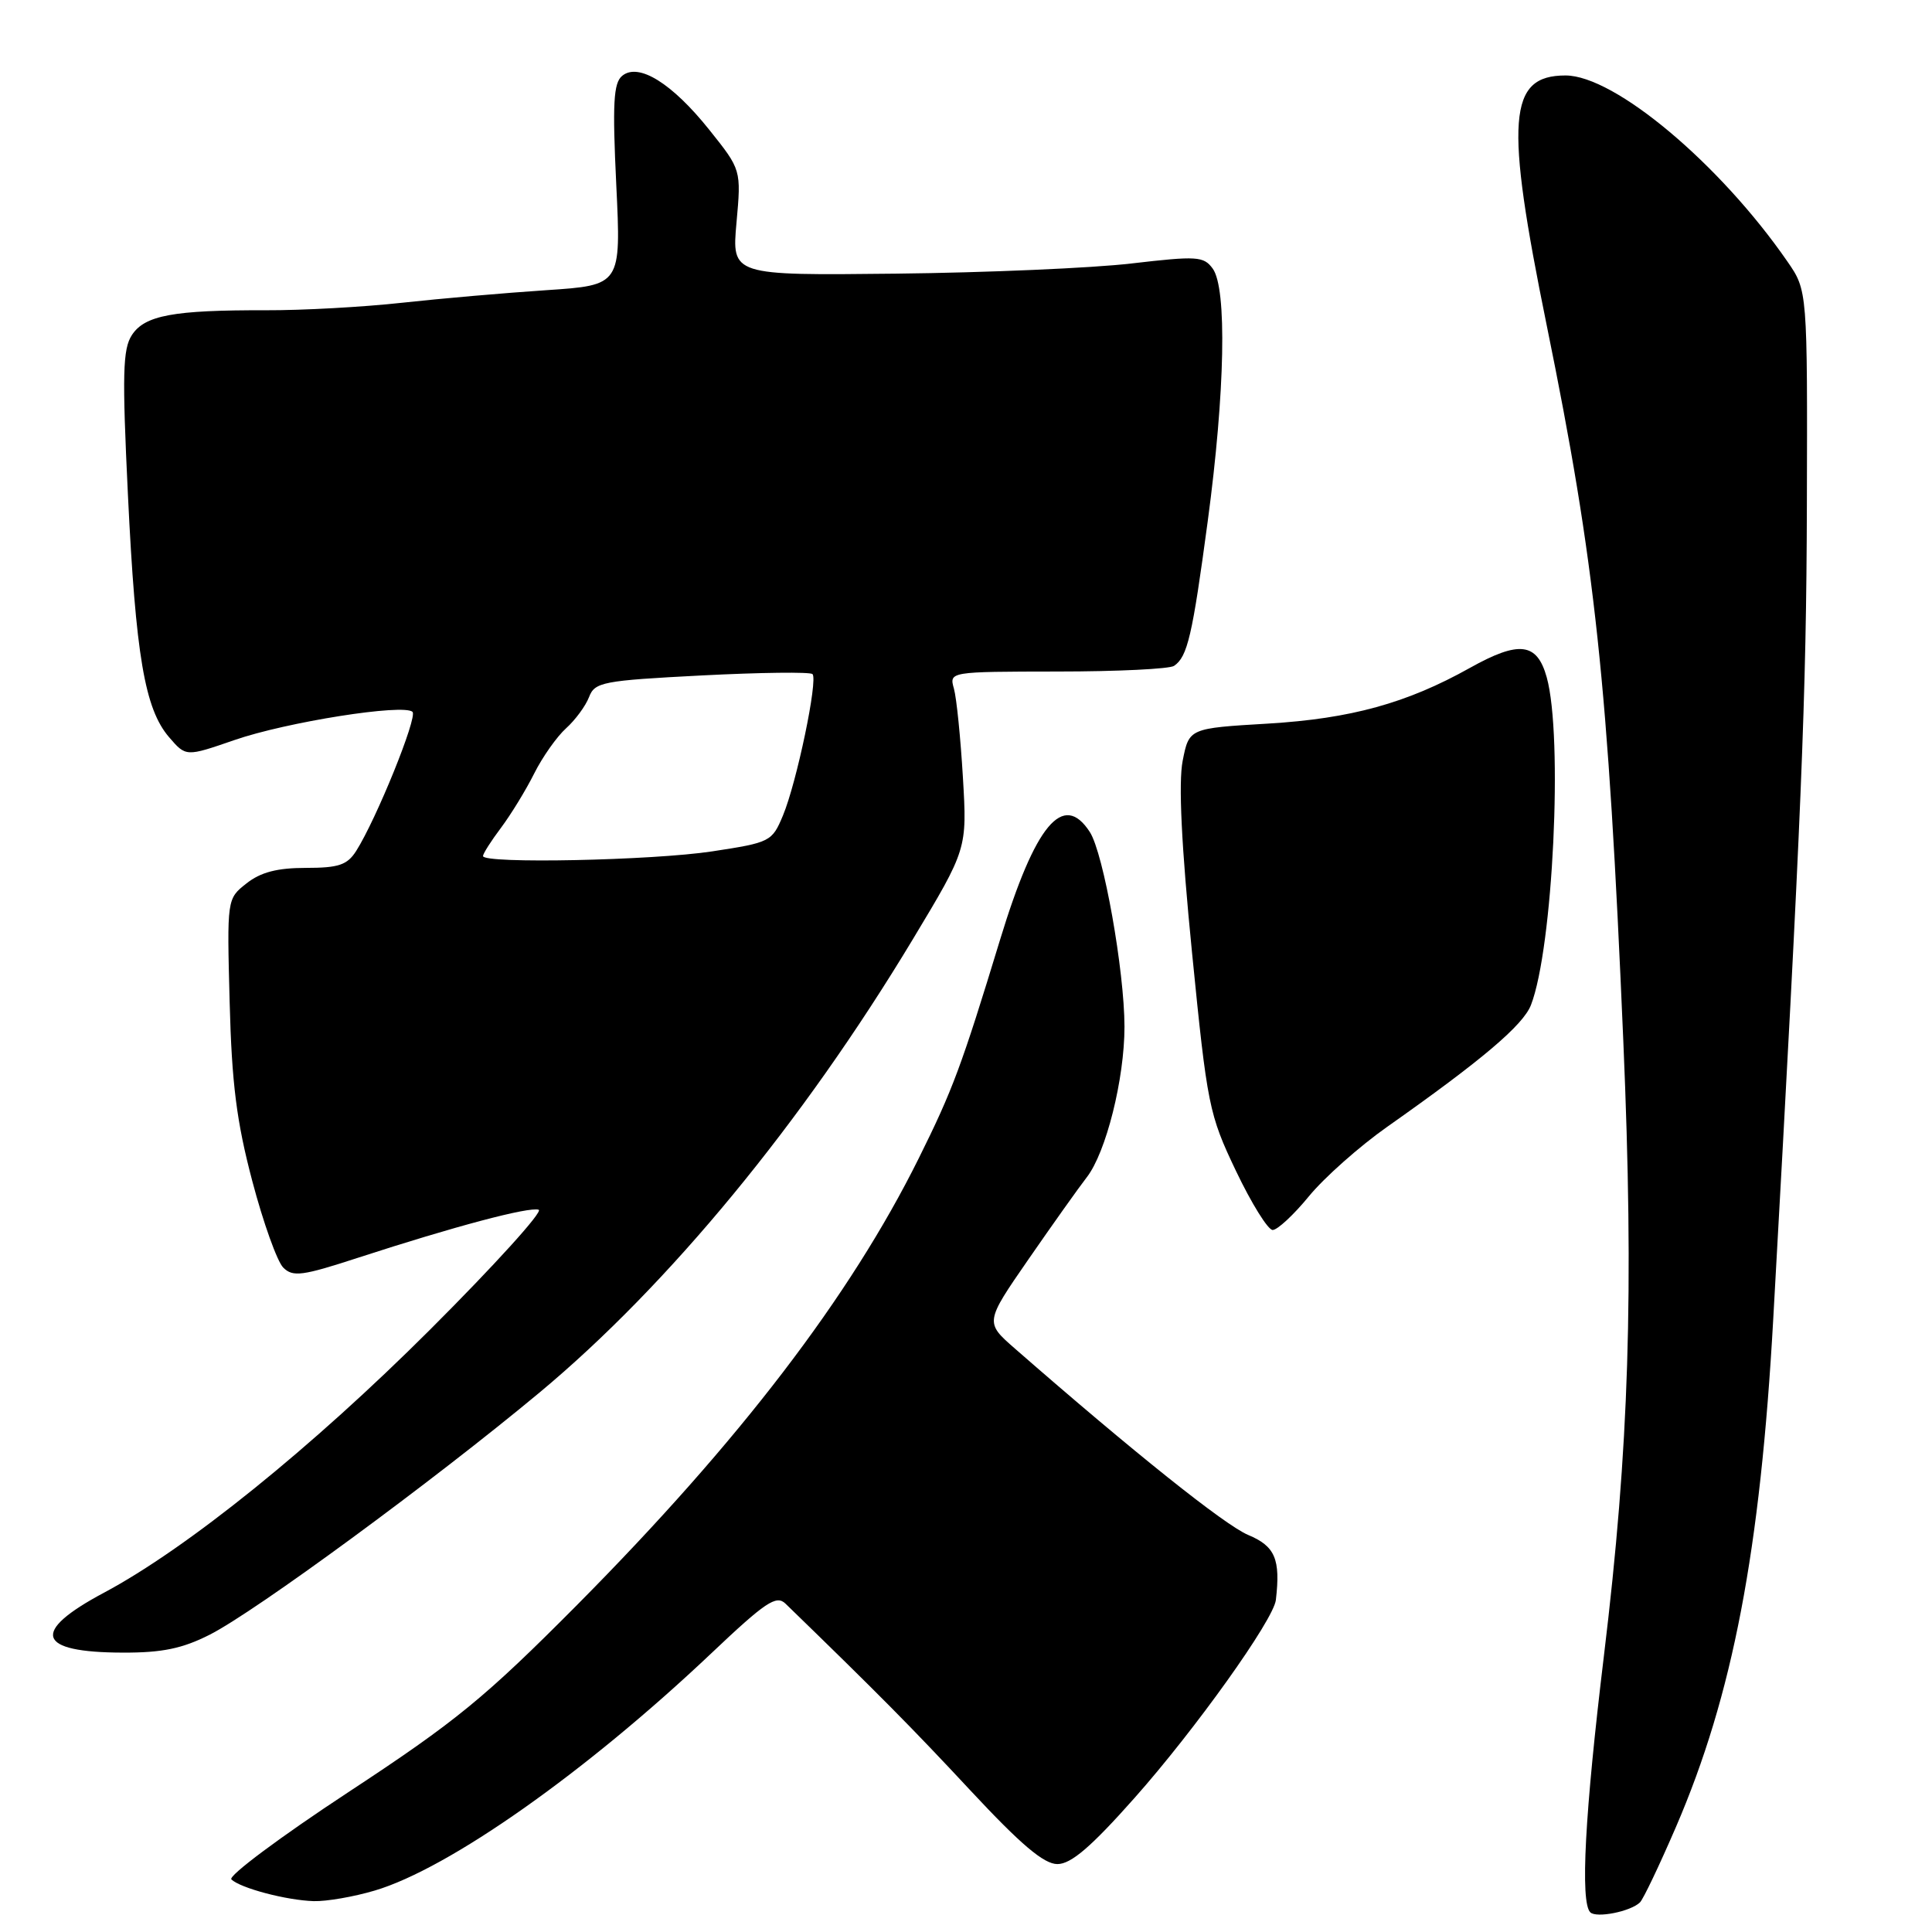<?xml version="1.0" encoding="UTF-8" standalone="no"?>
<!DOCTYPE svg PUBLIC "-//W3C//DTD SVG 1.1//EN" "http://www.w3.org/Graphics/SVG/1.1/DTD/svg11.dtd" >
<svg xmlns="http://www.w3.org/2000/svg" xmlns:xlink="http://www.w3.org/1999/xlink" version="1.1" viewBox="0 0 256 256">
 <g >
 <path fill="currentColor"
d=" M 217.30 252.08 C 217.74 251.66 219.88 247.16 222.07 242.09 C 229.60 224.62 233.25 205.55 234.97 174.66 C 238.72 107.63 239.35 92.34 239.42 67.00 C 239.50 38.50 239.50 38.50 236.84 34.65 C 227.89 21.70 213.94 10.00 207.44 10.00 C 199.82 10.00 199.38 15.81 204.95 43.12 C 211.39 74.70 213.07 90.44 215.10 138.00 C 216.52 171.29 215.87 191.78 212.53 219.38 C 210.00 240.30 209.37 252.04 210.72 253.39 C 211.52 254.19 216.06 253.29 217.30 252.08 Z  M 49.65 250.51 C 59.50 247.59 77.57 234.85 94.19 219.13 C 101.44 212.26 102.86 211.31 104.08 212.49 C 116.46 224.50 120.91 229.00 128.59 237.25 C 135.28 244.43 138.32 247.00 140.11 247.00 C 141.92 247.00 144.57 244.73 150.32 238.25 C 158.35 229.21 168.76 214.64 169.06 212.00 C 169.69 206.59 168.96 204.88 165.39 203.39 C 162.31 202.10 150.19 192.42 134.50 178.71 C 130.50 175.22 130.50 175.22 136.28 166.86 C 139.46 162.26 142.93 157.38 144.00 156.00 C 146.56 152.71 149.00 142.96 149.00 136.04 C 148.99 128.62 146.22 113.05 144.41 110.25 C 140.88 104.80 137.17 109.25 132.52 124.50 C 127.40 141.30 126.24 144.42 121.73 153.50 C 112.64 171.81 97.98 190.97 76.51 212.62 C 64.25 224.96 60.45 228.08 46.16 237.47 C 37.17 243.38 30.19 248.58 30.66 249.03 C 31.86 250.19 37.96 251.80 41.57 251.91 C 43.26 251.96 46.89 251.33 49.65 250.51 Z  M 27.78 216.61 C 33.88 213.52 57.42 196.23 71.50 184.51 C 88.60 170.27 106.32 148.76 120.93 124.50 C 128.15 112.50 128.15 112.50 127.59 103.00 C 127.28 97.78 126.75 92.49 126.40 91.25 C 125.77 89.00 125.77 89.00 140.13 88.98 C 148.04 88.98 154.98 88.64 155.57 88.23 C 157.35 87.02 157.99 84.27 160.03 69.07 C 162.33 51.95 162.60 38.20 160.69 35.59 C 159.49 33.95 158.61 33.90 149.94 34.91 C 144.75 35.52 130.70 36.13 118.73 36.26 C 96.96 36.50 96.96 36.50 97.59 29.50 C 98.22 22.50 98.22 22.50 94.00 17.22 C 89.05 11.02 84.60 8.26 82.44 10.05 C 81.29 11.00 81.14 13.70 81.66 24.51 C 82.30 37.79 82.30 37.79 72.40 38.45 C 66.96 38.81 58.33 39.56 53.24 40.12 C 48.15 40.68 40.05 41.13 35.24 41.11 C 22.97 41.08 19.19 41.78 17.48 44.39 C 16.26 46.25 16.18 49.60 16.95 65.55 C 17.98 86.87 19.18 93.94 22.41 97.69 C 24.64 100.28 24.64 100.28 31.04 98.07 C 37.95 95.67 53.54 93.21 54.66 94.33 C 55.35 95.02 49.88 108.52 47.20 112.75 C 46.01 114.62 44.87 115.00 40.52 115.00 C 36.75 115.00 34.54 115.57 32.67 117.05 C 30.07 119.09 30.07 119.09 30.43 132.80 C 30.71 143.59 31.35 148.63 33.43 156.50 C 34.88 162.00 36.73 167.16 37.53 167.96 C 38.81 169.24 40.05 169.07 47.53 166.63 C 60.23 162.50 70.12 159.87 71.38 160.30 C 72.00 160.51 65.53 167.65 57.00 176.17 C 41.35 191.80 24.77 205.18 13.78 211.04 C 4.00 216.25 4.85 218.96 16.28 218.98 C 21.48 219.00 24.17 218.44 27.78 216.61 Z  M 173.44 158.51 C 175.47 156.04 180.13 151.90 183.81 149.31 C 196.35 140.48 201.82 135.85 202.86 133.17 C 205.78 125.64 207.13 97.59 204.95 89.75 C 203.67 85.14 201.30 84.85 194.77 88.50 C 186.41 93.18 178.99 95.22 168.03 95.88 C 157.56 96.50 157.56 96.50 156.71 100.81 C 156.14 103.71 156.54 112.01 157.95 126.23 C 159.97 146.53 160.19 147.64 163.77 155.15 C 165.82 159.45 168.01 162.97 168.63 162.98 C 169.25 162.99 171.42 160.98 173.44 158.51 Z  M 64.00 113.43 C 64.00 113.12 65.07 111.43 66.39 109.68 C 67.70 107.93 69.68 104.70 70.78 102.50 C 71.88 100.30 73.79 97.60 75.01 96.50 C 76.23 95.40 77.60 93.54 78.05 92.37 C 78.81 90.38 79.83 90.18 92.98 89.50 C 100.75 89.10 107.35 89.02 107.66 89.32 C 108.41 90.08 105.57 103.69 103.74 108.07 C 102.30 111.52 102.06 111.64 94.38 112.81 C 86.43 114.02 64.00 114.48 64.00 113.43 Z "/>
</g>
</svg>
